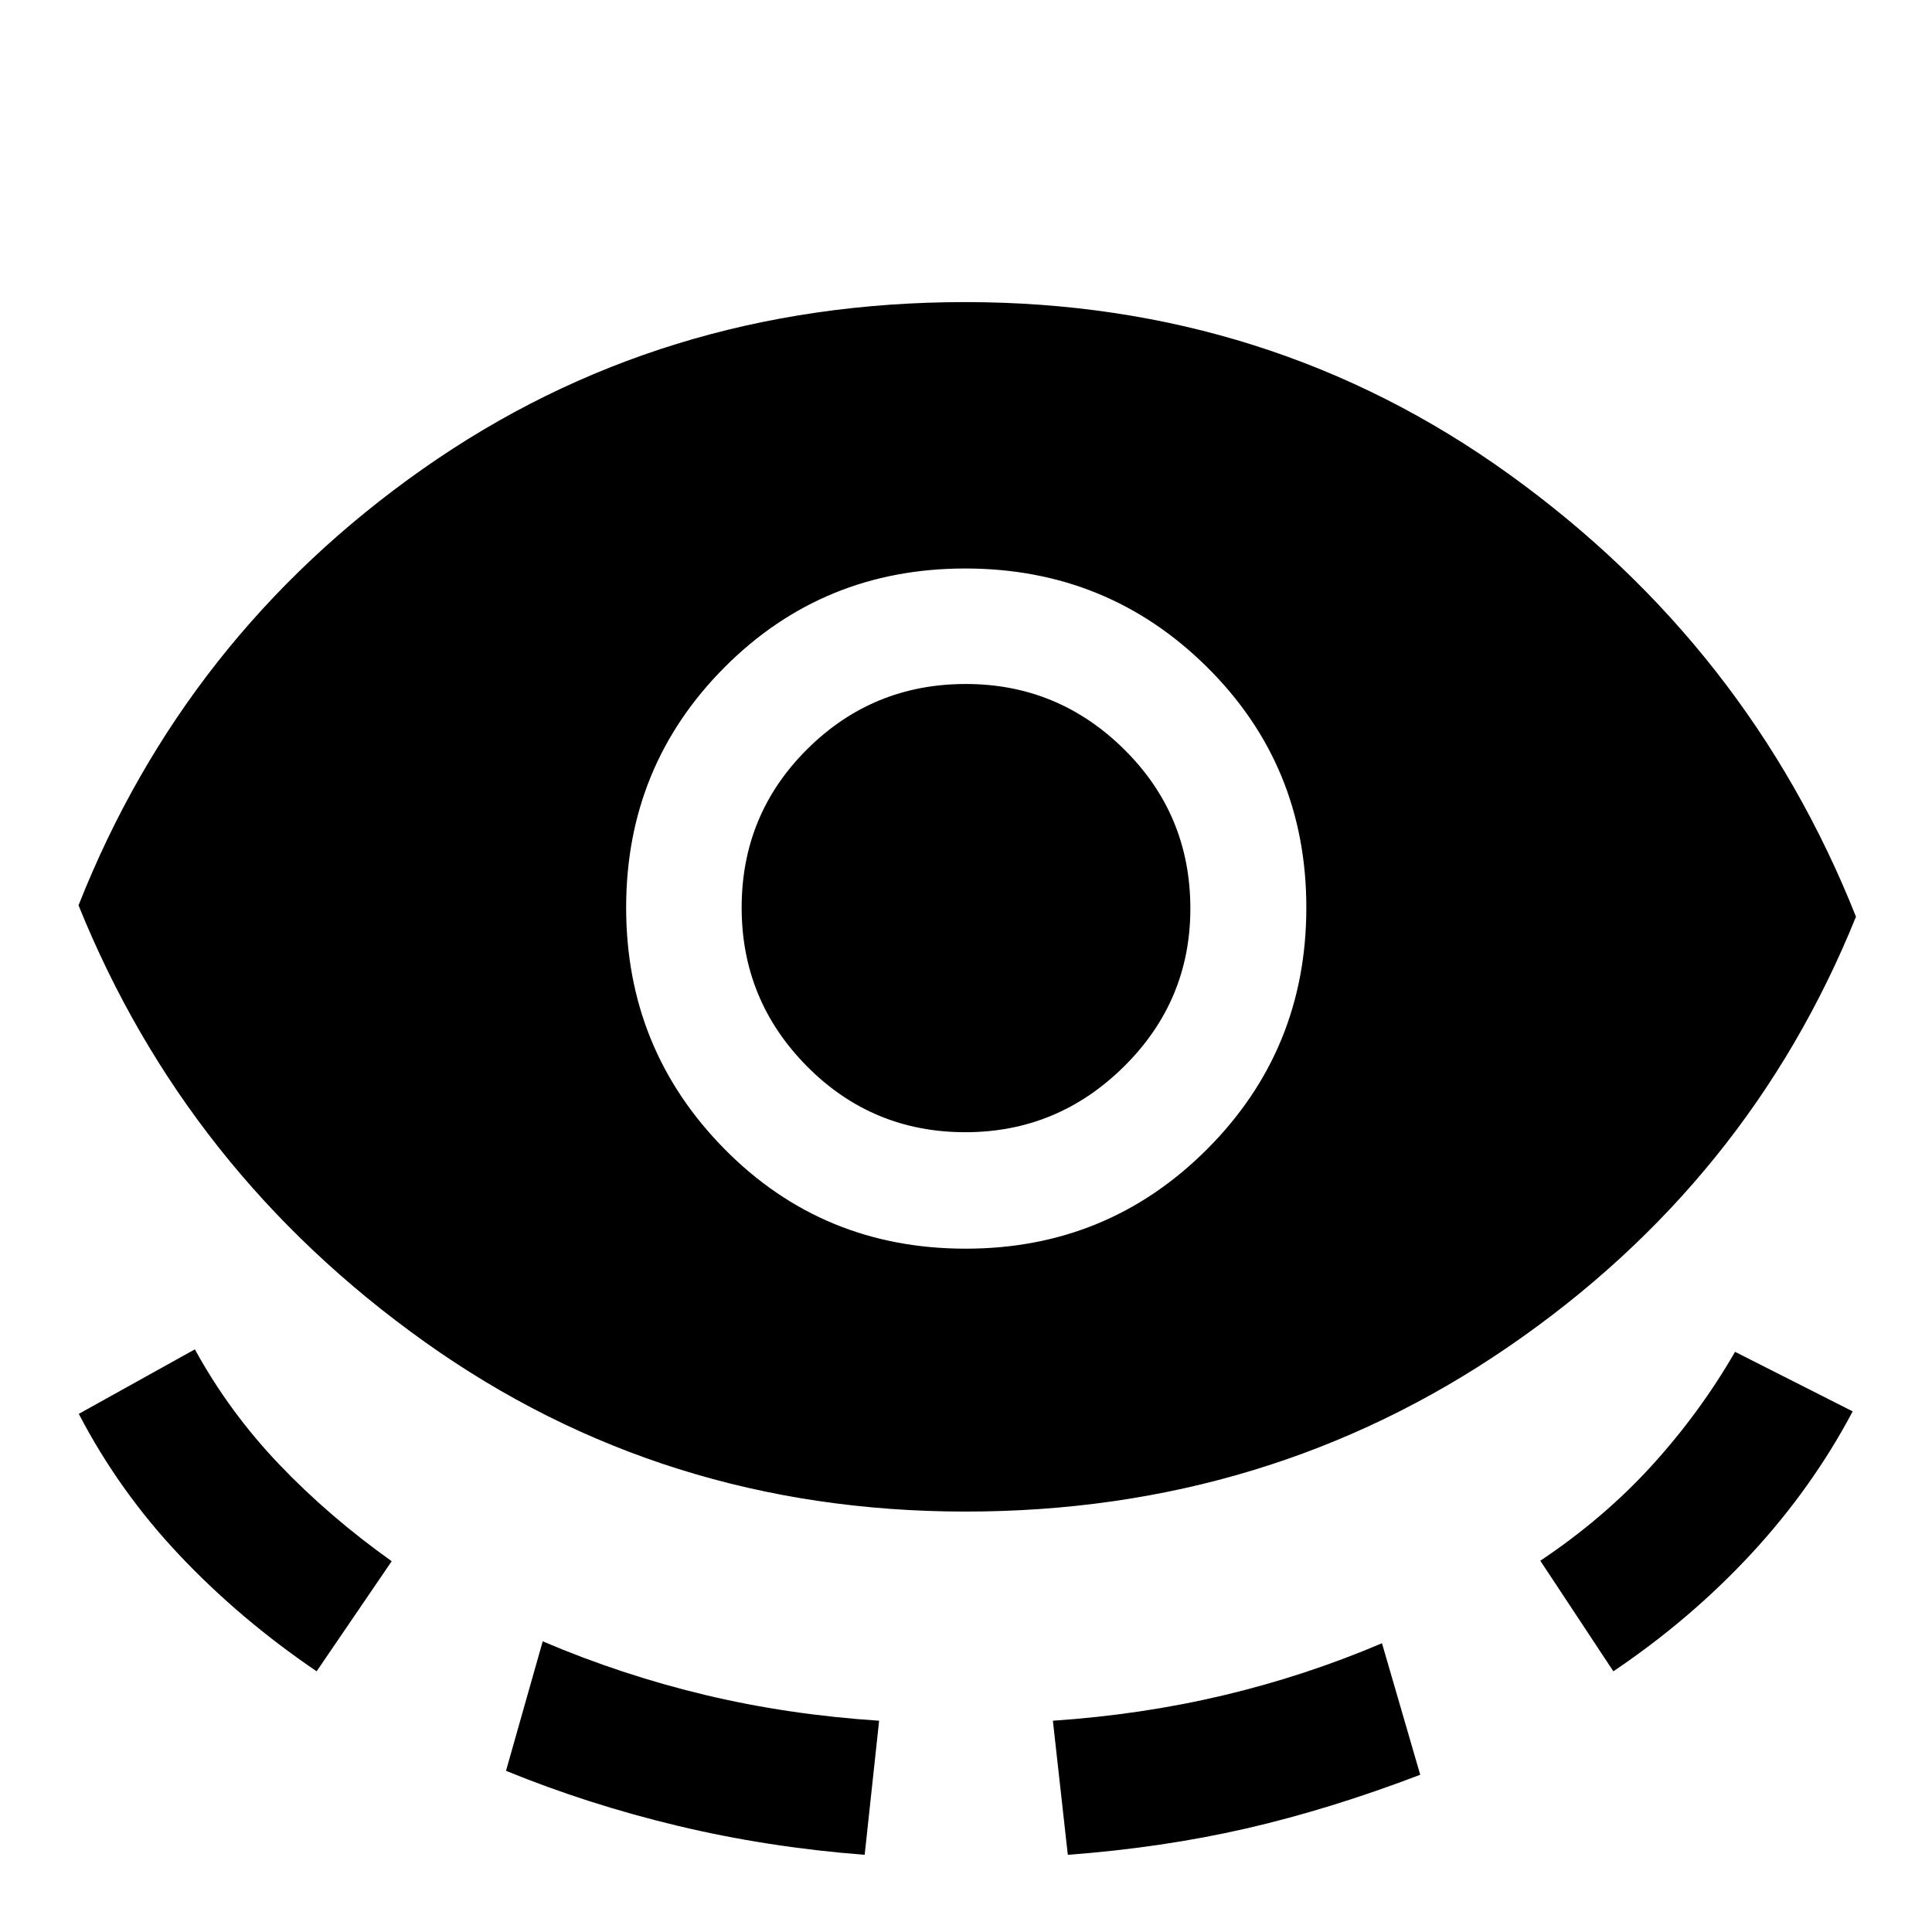 <svg xmlns="http://www.w3.org/2000/svg" height="48" viewBox="0 -960 960 960" width="48"><path d="M479.8-208.91q-150.53 0-268.91-84.42Q92.5-377.74 39.02-510.15q52.81-133.63 170.87-216.69 118.05-83.05 269.65-83.05 151.59 0 270.52 85.69Q869-638.51 922.22-504.5 869-372.74 749.57-290.83q-119.43 81.92-269.77 81.92Zm-322.47 79.37q-37.98-25.78-68.09-57.64-30.11-31.85-50.09-70.28l57.68-32.06q17 31.04 41.77 57.03 24.77 25.99 56.03 48.25l-37.3 54.7Zm94.1 49.45 18.24-64.34q39.17 16.69 80.42 26.57 41.26 9.88 86.74 12.88l-7.18 66.63q-48.27-3.74-92.85-14.4-44.57-10.66-85.37-27.34Zm228.39-259.45q70.58 0 119.93-49.39 49.36-49.38 49.36-120.08 0-70.69-49.42-119.6-49.41-48.91-120.07-48.91t-119.58 49.08q-48.91 49.08-48.91 119.43 0 70.4 48.85 119.93 48.85 49.54 119.84 49.54Zm-.14-57.87q-46.26 0-78.71-32.76-32.45-32.76-32.45-78.85 0-46.33 32.57-78.72t78.82-32.39q45.84 0 78.7 32.51 32.87 32.51 32.87 79.09 0 45.83-32.98 78.48-32.99 32.64-78.82 32.64Zm50.91 359.06-7.42-66.63q44.26-3 84.83-12.64 40.58-9.64 78.7-25.86l19 65.35q-45.18 17.24-86.75 26.76-41.58 9.52-88.36 13.02Zm271.08-91.19-36.3-54.94q31.57-21.1 55.44-47.32 23.86-26.22 41.33-56.48l58.45 29.58q-20.24 38.22-50.45 70.81-30.22 32.58-68.47 58.35Z"/></svg>